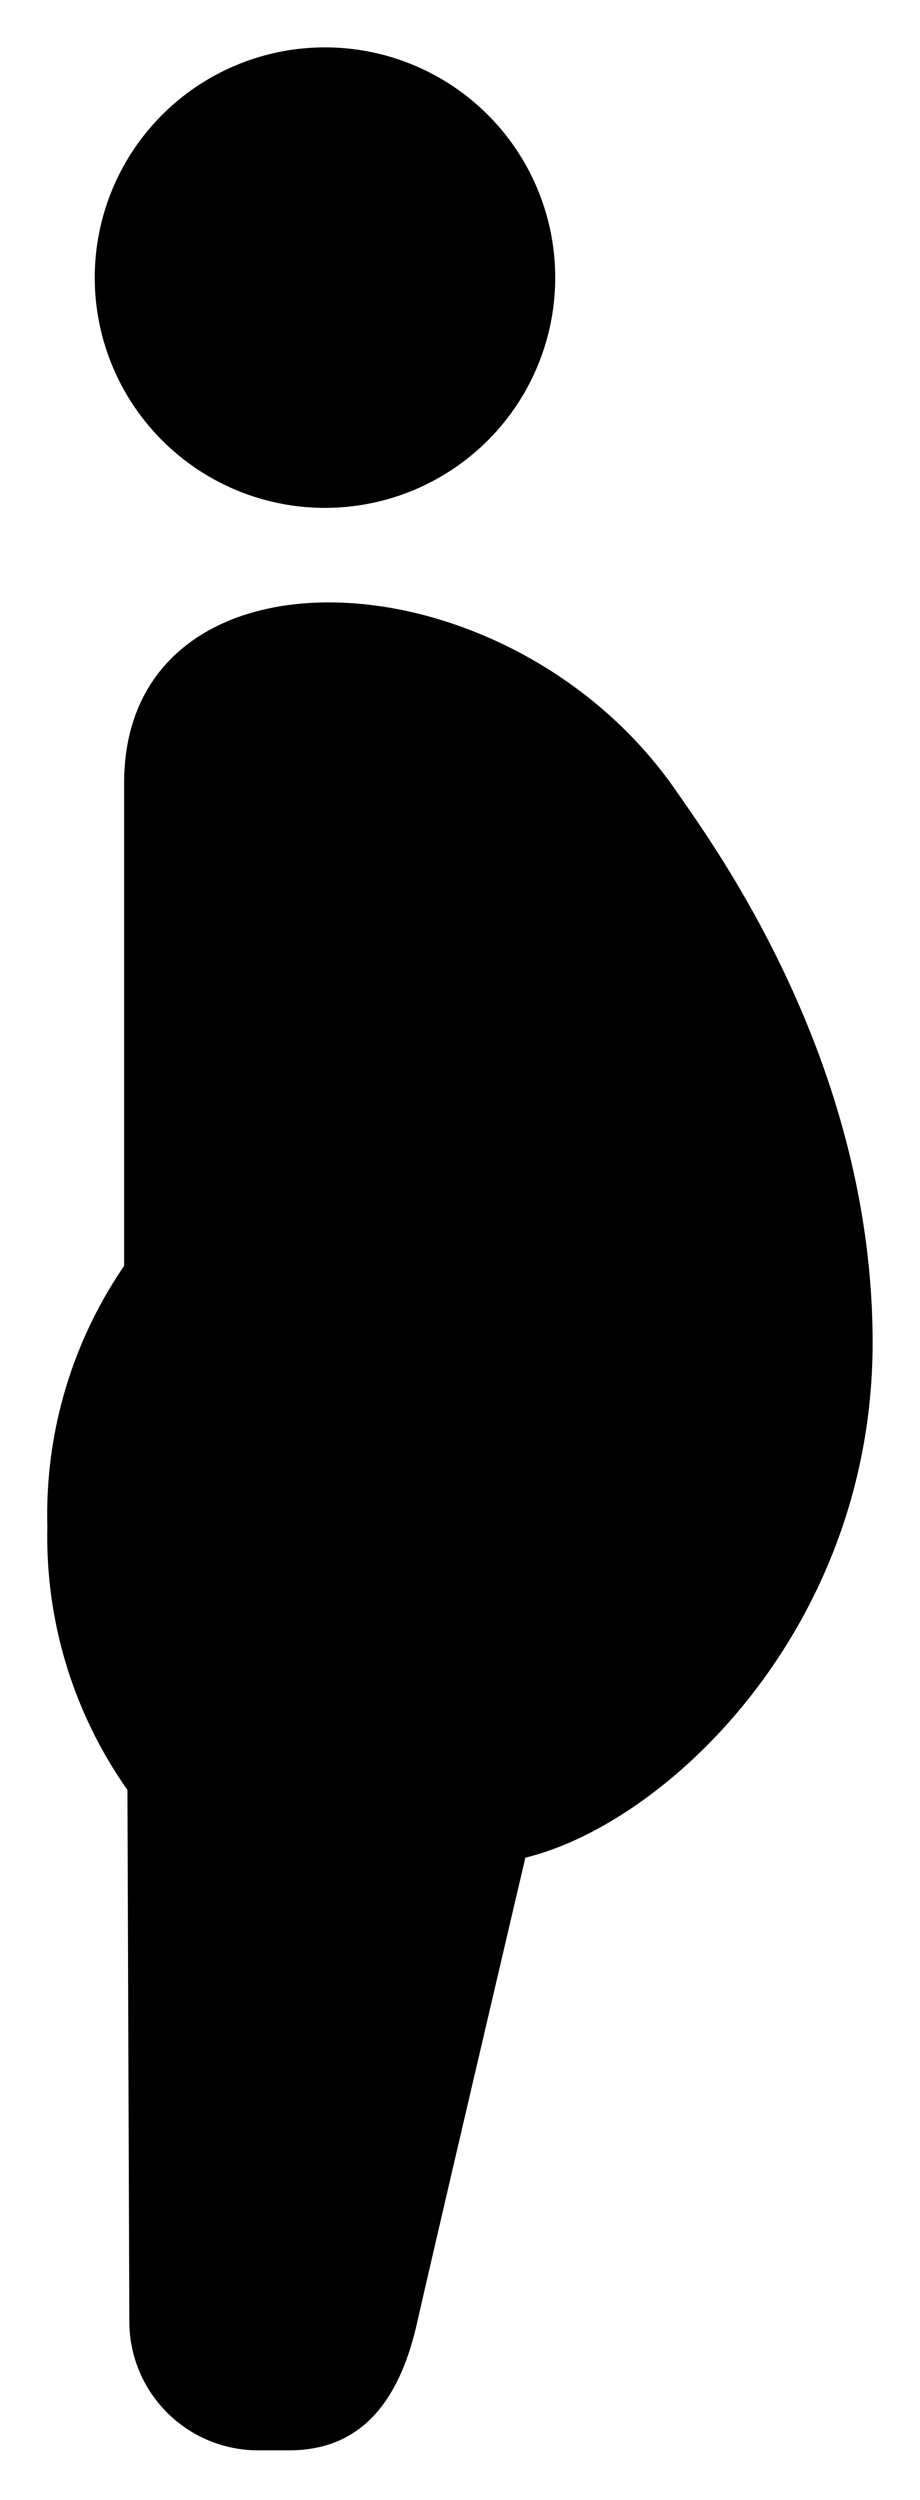 <svg xmlns="http://www.w3.org/2000/svg" viewBox="0 0 19.42 52.77"><g><path d="M11.72,5.86A4.86,4.86,0,1,1,6.86,1a4.86,4.86,0,0,1,4.86,4.86Zm0,0"/><path d="M14.2,16.59c-3.56-5-11.58-5.31-11.58-.06l0,10.19A9.28,9.28,0,0,0,1,32.22a9.27,9.27,0,0,0,1.69,5.56L2.73,49a2.72,2.72,0,0,0,2.72,2.72H6.1c1.5,0,2.33-1,2.71-2.72.56-2.45,2.28-9.79,2.28-9.79,3-.73,7.33-4.86,7.33-10.87S15,17.75,14.2,16.59Zm0,0"/></g></svg>